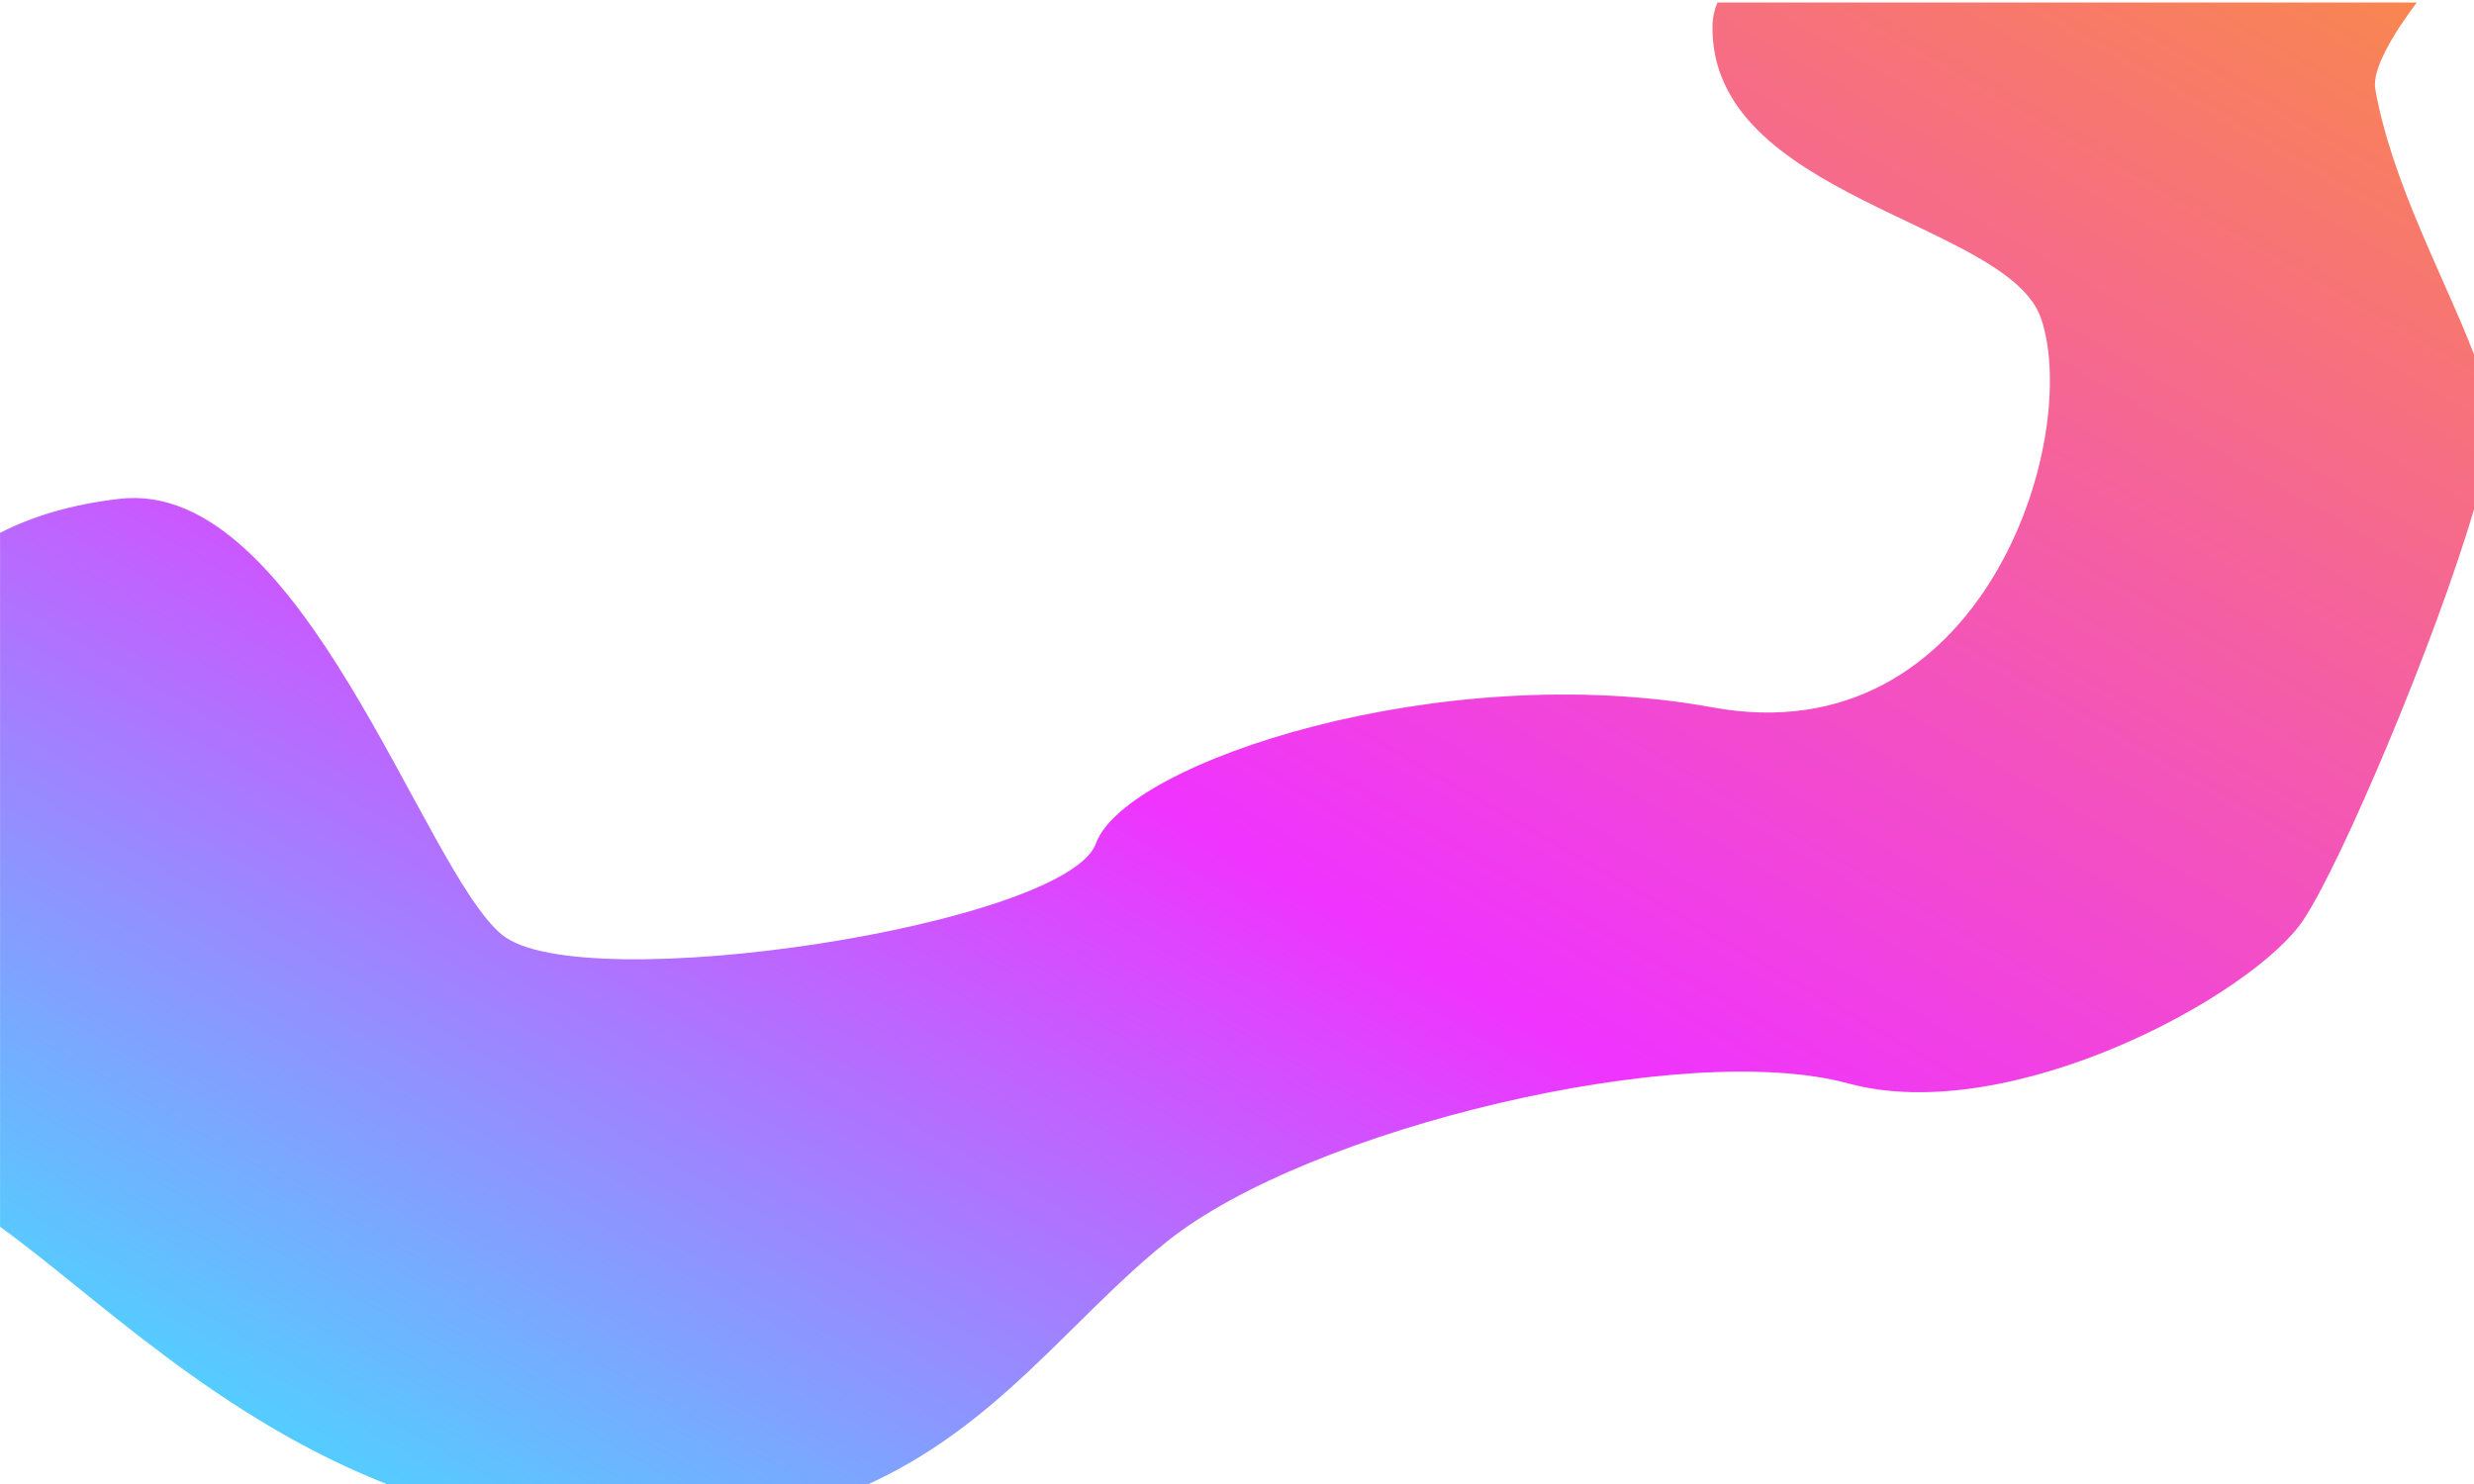 <?xml version="1.0" encoding="utf-8"?>
<!-- Generator: Adobe Illustrator 16.0.3, SVG Export Plug-In . SVG Version: 6.00 Build 0)  -->
<!DOCTYPE svg PUBLIC "-//W3C//DTD SVG 1.1//EN" "http://www.w3.org/Graphics/SVG/1.1/DTD/svg11.dtd">
<svg version="1.1" id="Capa_1" xmlns="http://www.w3.org/2000/svg" xmlns:xlink="http://www.w3.org/1999/xlink" x="0px" y="0px"
	 width="1000px" height="600px" viewBox="0 0 1000 600" enable-background="new 0 0 1000 600" xml:space="preserve">
<linearGradient id="SVGID_2_" gradientUnits="userSpaceOnUse" x1="253.927" y1="660.382" x2="764.451" y2="-223.872">
	<stop  offset="0" style="stop-color:#2AC0FF"/>
	<stop  offset="0.389" style="stop-color:#EC00FF"/>
	<stop  offset="1" style="stop-color:#F97900"/>
</linearGradient>
<path opacity="0.8" fill="url(#SVGID_2_)" d="M692.201,10C690.652,80,811.688,89.51,825,128.744
	C841.535,177.475,801.369,306,692.186,286C583,266,455,307.995,443,340.998C431,374,235,404,203,378S122.054,193.328,48.527,201.664
	c-19.435,2.203-35.408,7.04-48.504,13.793v280.559C37.759,523.078,88.174,573.943,158.832,601h190.097
	c54.388-24.088,83.365-67.431,122.723-99c57.349-46,209.067-82,275.208-64S911,402,931,372c15.385-23.078,53.252-112.425,69-166.088
	v-62.588C988.594,113.322,966.766,73.923,960.098,36c-1.365-7.762,6.758-21.625,16.777-35H694.209
	C692.965,3.908,692.27,6.906,692.201,10z"/>
</svg>
